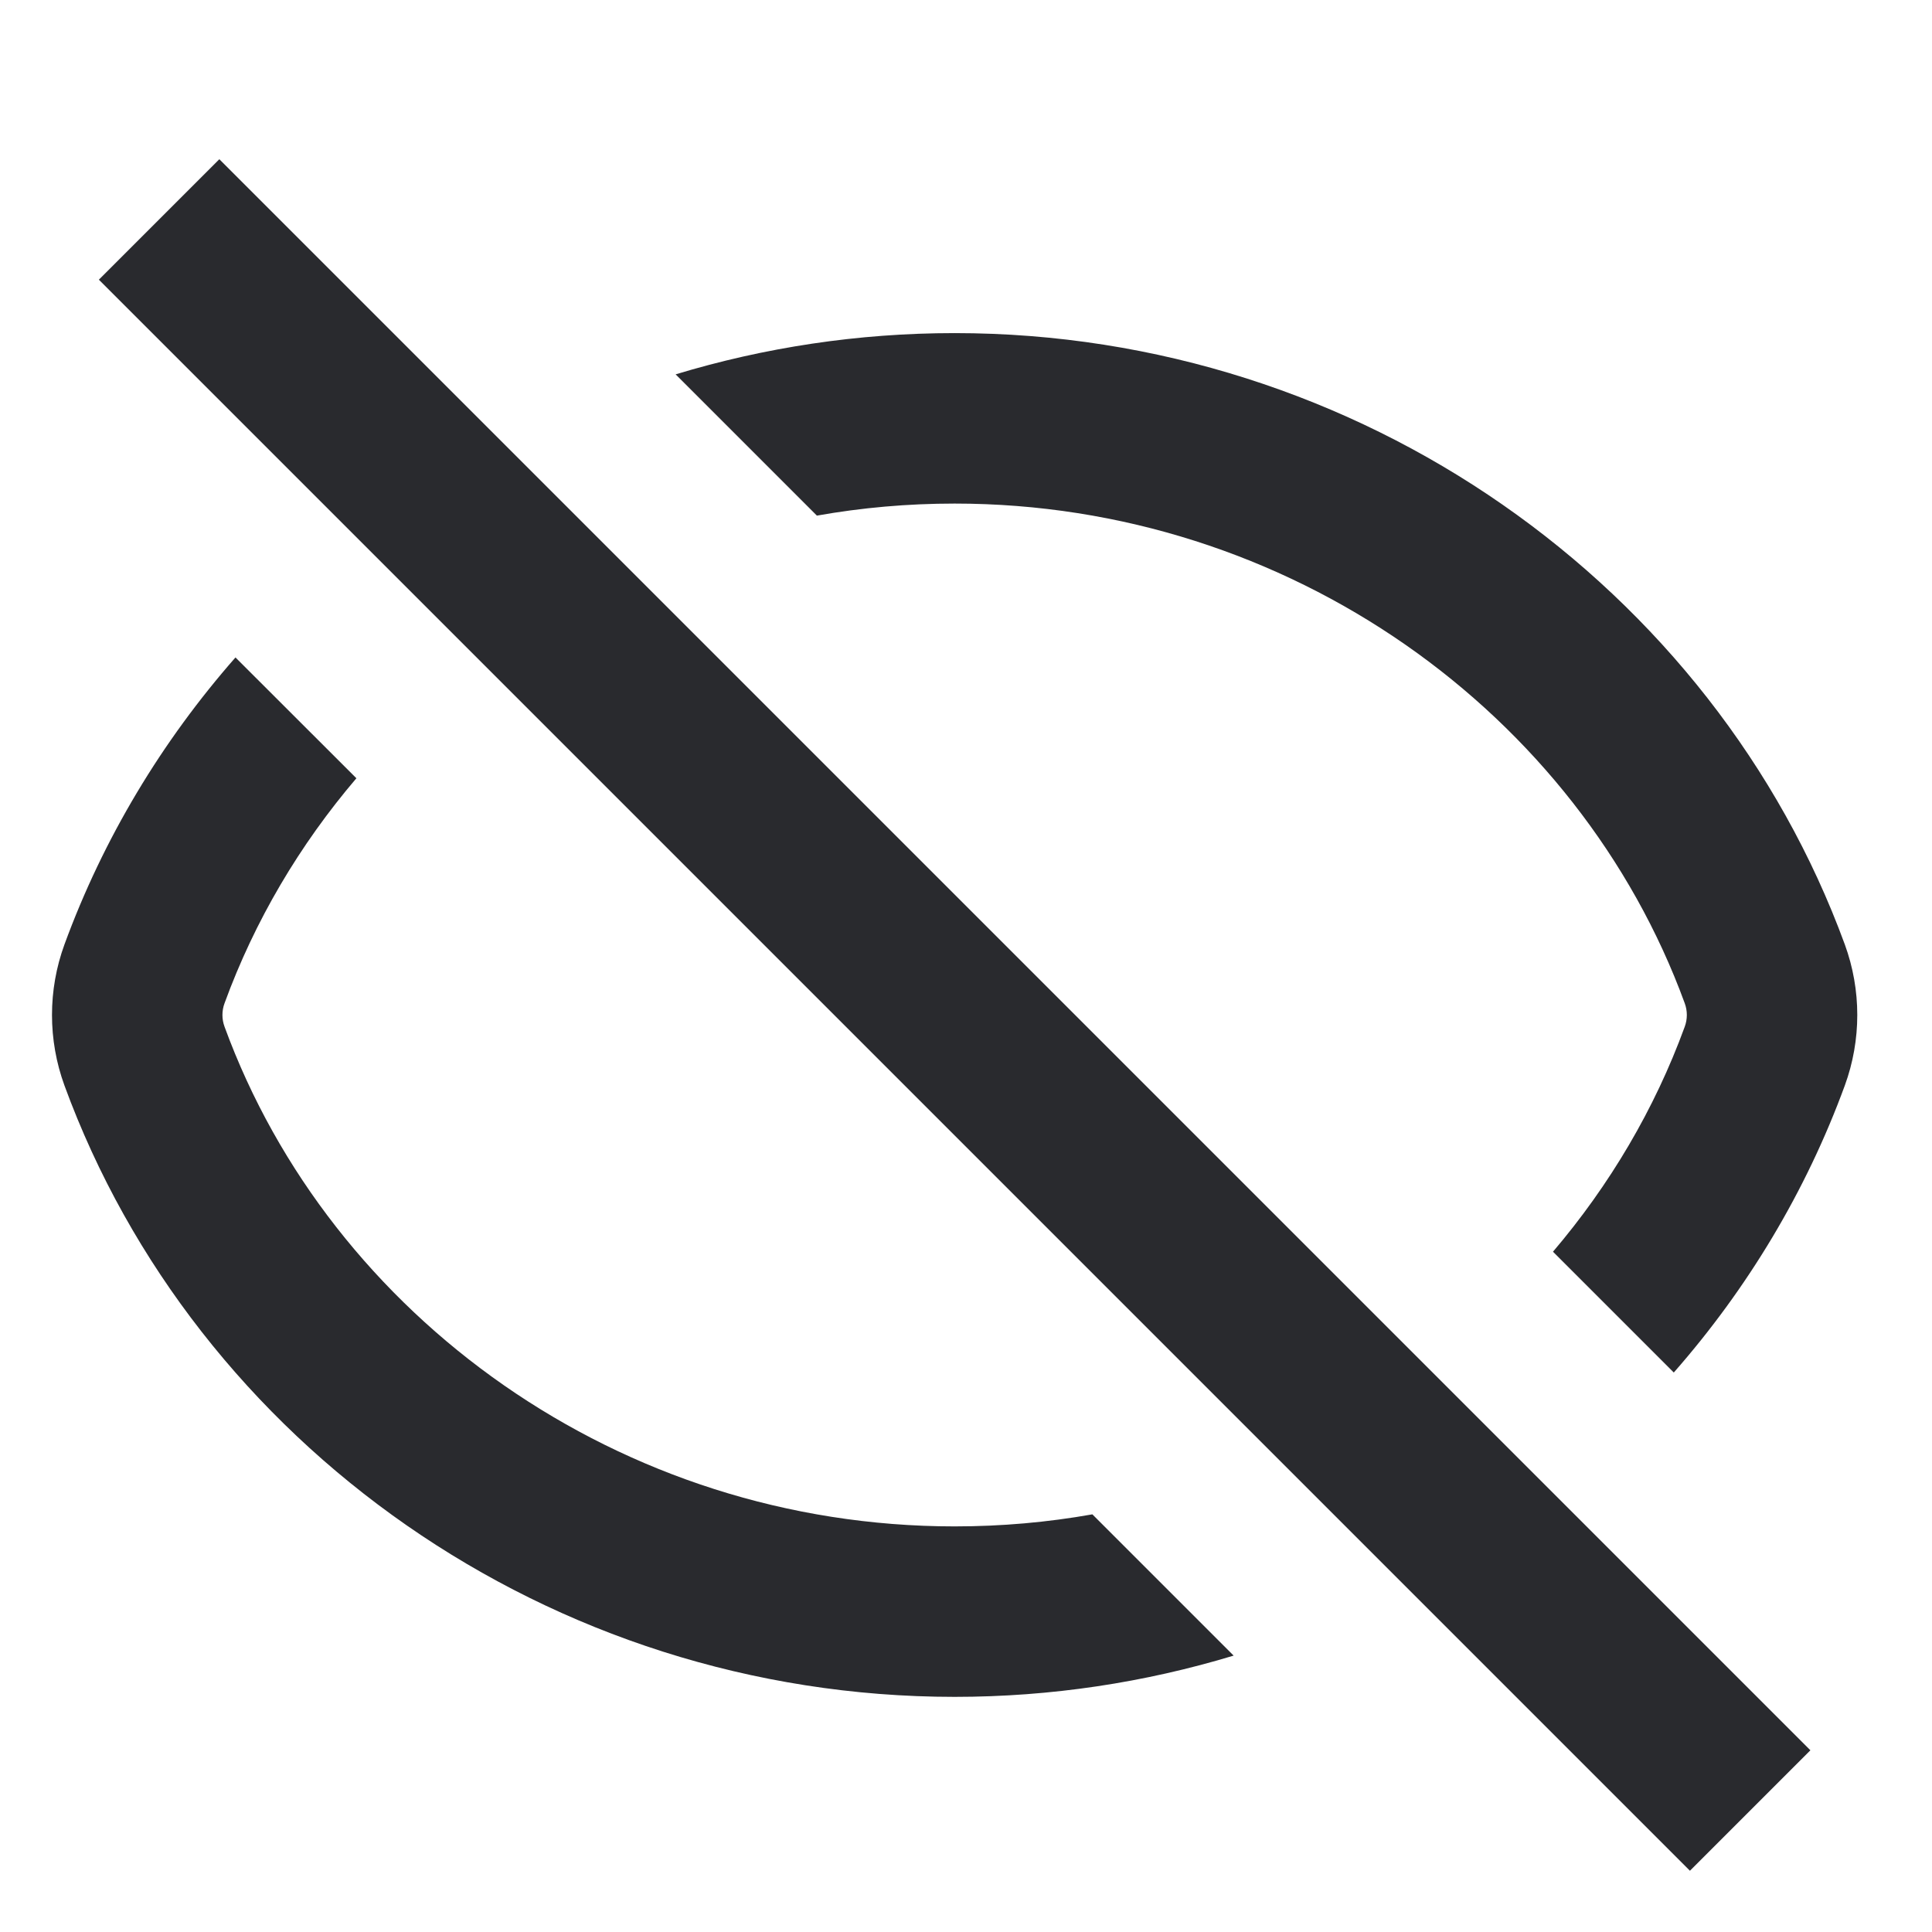 <svg width="17" height="17" viewBox="0 0 17 17" fill="none" xmlns="http://www.w3.org/2000/svg">
<path d="M0.87 2.461L14.87 16.461L15.93 15.401L1.93 1.401L0.87 2.461Z" fill="#292A2E"/>
<path d="M9.612 13.325L10.855 14.568C10.076 14.804 9.251 14.931 8.4 14.931C4.833 14.931 1.719 12.699 0.567 9.551C0.421 9.151 0.421 8.711 0.567 8.311C0.909 7.377 1.424 6.523 2.072 5.785L3.136 6.848C2.637 7.433 2.241 8.101 1.976 8.827C1.951 8.894 1.951 8.968 1.976 9.035C2.909 11.586 5.457 13.431 8.4 13.431C8.813 13.431 9.218 13.395 9.612 13.325Z" fill="#292A2E"/>
<path d="M8.4 2.931C7.549 2.931 6.724 3.058 5.945 3.294L7.188 4.537C7.582 4.467 7.987 4.431 8.4 4.431C11.343 4.431 13.891 6.276 14.824 8.827C14.849 8.894 14.849 8.968 14.824 9.035C14.559 9.761 14.163 10.429 13.665 11.014L14.728 12.077C15.376 11.339 15.891 10.485 16.233 9.551C16.379 9.151 16.379 8.711 16.233 8.311C15.081 5.164 11.966 2.931 8.4 2.931Z" fill="#292A2E"/>
</svg>
